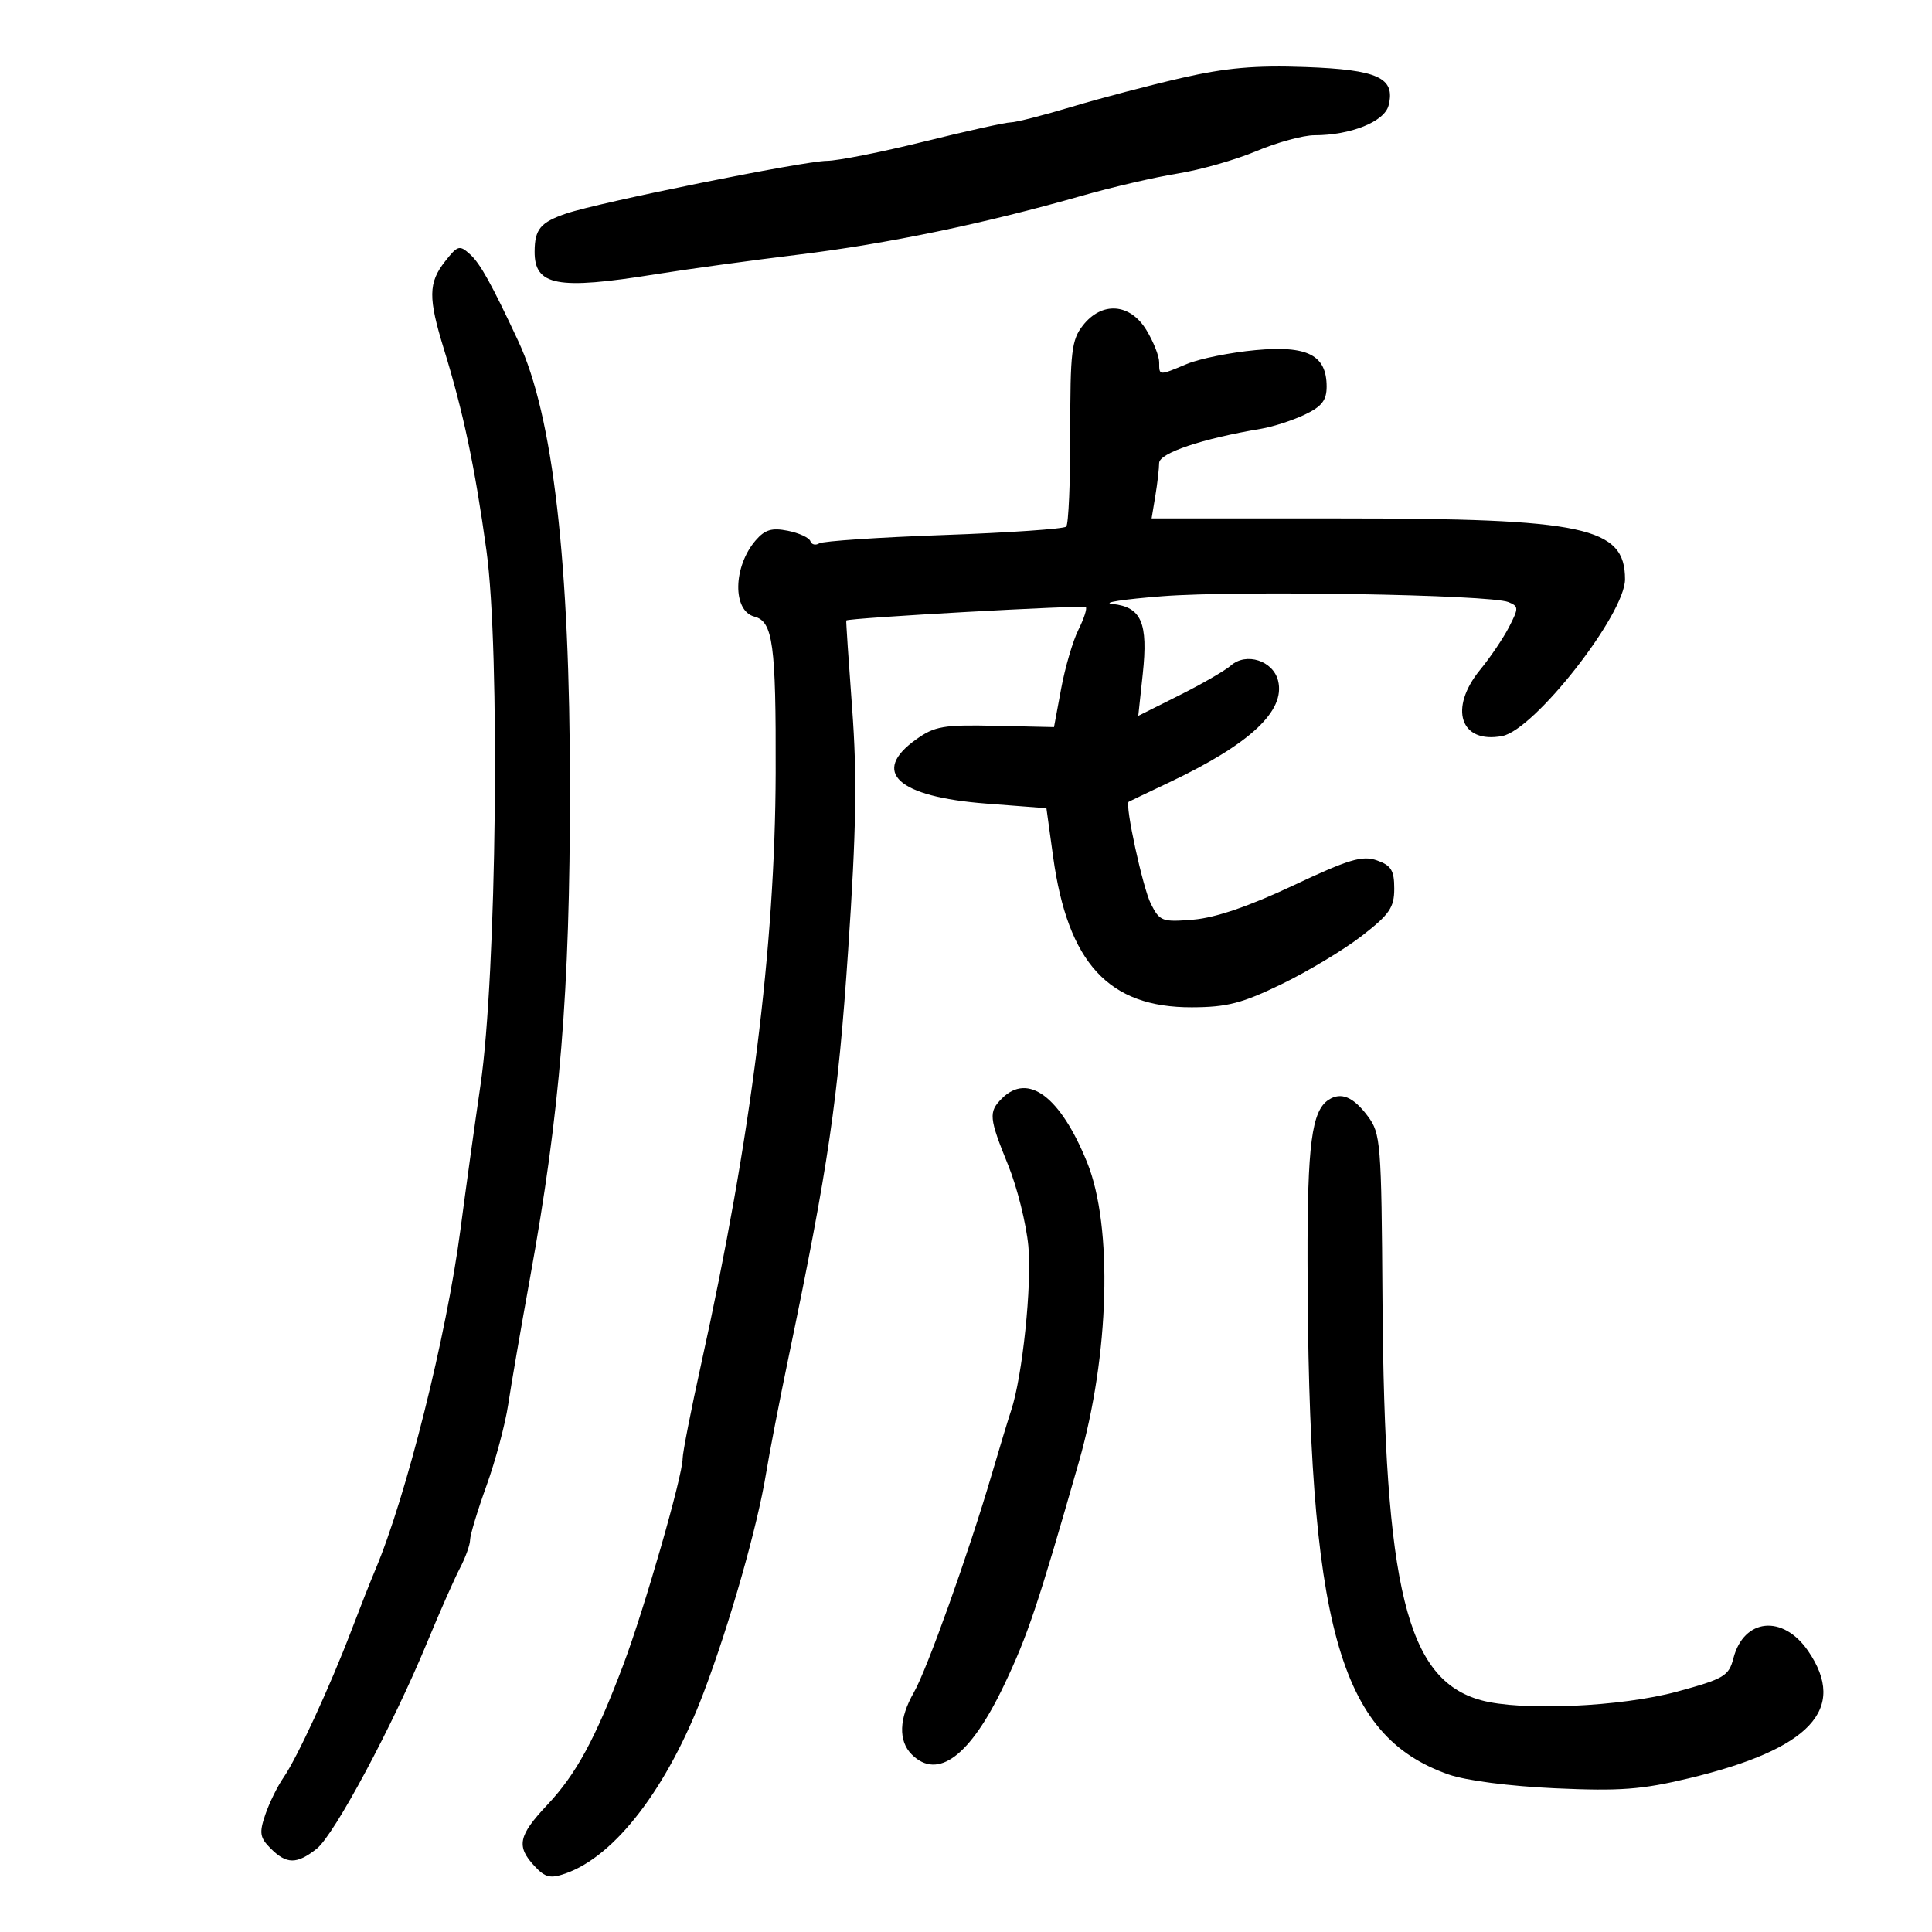 <svg xmlns="http://www.w3.org/2000/svg" width="300" height="300" viewBox="0 0 300 300" version="1.1">
	<path d="M 183.500 12.096 C 178.550 13.229, 170.873 15.246, 166.441 16.578 C 162.008 17.910, 157.733 19.001, 156.941 19.003 C 156.148 19.004, 150.100 20.344, 143.500 21.980 C 136.900 23.616, 130.101 24.964, 128.392 24.977 C 124.771 25.004, 92.943 31.437, 87.916 33.158 C 83.915 34.528, 83.036 35.585, 83.015 39.050 C 82.983 44.376, 86.513 45.043, 101.750 42.592 C 106.562 41.818, 116.575 40.443, 124 39.537 C 137.786 37.855, 152.839 34.727, 168 30.395 C 172.675 29.059, 179.367 27.507, 182.872 26.945 C 186.377 26.382, 191.876 24.815, 195.092 23.461 C 198.308 22.108, 202.364 21, 204.104 21 C 209.739 21, 214.990 18.887, 215.623 16.365 C 216.700 12.074, 213.980 10.819, 202.712 10.408 C 194.929 10.124, 190.359 10.526, 183.500 12.096 M 69.114 40.583 C 66.502 43.903, 66.471 46.244, 68.935 54.229 C 71.946 63.990, 73.737 72.474, 75.537 85.500 C 77.679 101.010, 77.117 151.380, 74.609 168.500 C 73.723 174.550, 72.319 184.675, 71.488 191 C 69.329 207.435, 63.096 232.336, 58.289 243.729 C 57.540 245.504, 55.853 249.779, 54.541 253.229 C 51.269 261.827, 46.123 272.983, 44.036 276 C 43.084 277.375, 41.804 279.980, 41.192 281.789 C 40.230 284.626, 40.347 285.347, 42.039 287.039 C 44.500 289.500, 46.084 289.509, 49.171 287.080 C 51.907 284.928, 61.005 267.929, 66.341 255 C 68.271 250.325, 70.555 245.150, 71.418 243.500 C 72.282 241.850, 72.990 239.879, 72.994 239.121 C 72.997 238.363, 74.141 234.579, 75.536 230.713 C 76.930 226.847, 78.449 221.167, 78.912 218.092 C 79.374 215.016, 80.894 206.200, 82.291 198.500 C 86.986 172.606, 88.500 154.074, 88.500 122.500 C 88.500 87.319, 85.873 64.521, 80.492 53 C 76.334 44.097, 74.574 40.924, 73.004 39.504 C 71.355 38.011, 71.075 38.089, 69.114 40.583 M 168.160 50.524 C 166.391 52.773, 166.176 54.579, 166.194 67.084 C 166.204 74.804, 165.920 81.413, 165.562 81.771 C 165.204 82.129, 156.663 82.716, 146.580 83.075 C 136.498 83.434, 127.782 84.017, 127.210 84.370 C 126.639 84.723, 126.020 84.570, 125.835 84.029 C 125.651 83.488, 124.075 82.761, 122.333 82.414 C 119.846 81.919, 118.772 82.241, 117.333 83.914 C 113.822 87.995, 113.718 94.852, 117.152 95.750 C 120.027 96.502, 120.504 100.013, 120.446 120 C 120.367 147.046, 116.642 176.633, 108.907 211.662 C 107.308 218.902, 106 225.568, 106 226.475 C 106 229.171, 100.046 249.876, 96.791 258.500 C 92.442 270.021, 89.467 275.500, 84.966 280.279 C 80.487 285.033, 80.141 286.700, 82.993 289.762 C 84.657 291.548, 85.450 291.739, 87.804 290.919 C 95.543 288.221, 103.684 277.568, 109.256 262.847 C 113.334 252.074, 117.610 237.055, 118.956 228.778 C 119.467 225.631, 121.036 217.531, 122.442 210.778 C 128.652 180.939, 130.127 170.862, 131.703 147.506 C 132.967 128.787, 133.102 120.543, 132.320 110.006 C 131.768 102.578, 131.358 96.431, 131.408 96.347 C 131.641 95.958, 168.248 93.915, 168.604 94.271 C 168.827 94.493, 168.308 96.080, 167.451 97.798 C 166.594 99.515, 165.392 103.616, 164.779 106.912 L 163.665 112.904 154.582 112.702 C 146.502 112.522, 145.141 112.756, 142.250 114.818 C 135.158 119.877, 139.349 123.720, 153.112 124.779 L 162.487 125.500 163.530 133.054 C 165.809 149.555, 172.173 156.456, 185.071 156.414 C 190.552 156.396, 192.875 155.794, 199.071 152.785 C 203.157 150.801, 208.750 147.431, 211.500 145.297 C 215.776 141.978, 216.500 140.919, 216.500 137.982 C 216.500 135.153, 216.025 134.381, 213.801 133.599 C 211.532 132.801, 209.462 133.423, 200.801 137.505 C 193.994 140.714, 188.749 142.509, 185.336 142.797 C 180.469 143.208, 180.088 143.069, 178.716 140.367 C 177.452 137.880, 174.626 124.871, 175.268 124.496 C 175.395 124.421, 178.200 123.080, 181.500 121.517 C 194.114 115.540, 199.637 110.387, 198.459 105.693 C 197.679 102.584, 193.512 101.245, 191.132 103.339 C 190.235 104.129, 186.631 106.211, 183.125 107.965 L 176.750 111.155 177.447 104.647 C 178.298 96.707, 177.239 94.259, 172.749 93.780 C 170.962 93.590, 174.446 93.050, 180.492 92.581 C 192.292 91.665, 231.374 92.327, 234.225 93.491 C 235.833 94.147, 235.840 94.409, 234.330 97.347 C 233.438 99.081, 231.424 102.065, 229.854 103.978 C 224.910 110.002, 226.746 115.536, 233.275 114.288 C 238.277 113.332, 252.333 95.380, 252.333 89.948 C 252.333 81.831, 246.115 80.501, 208.160 80.500 L 178.819 80.500 179.399 77 C 179.717 75.075, 179.983 72.779, 179.989 71.898 C 180 70.354, 186.670 68.113, 195.830 66.577 C 197.661 66.269, 200.699 65.288, 202.580 64.395 C 205.242 63.132, 206 62.167, 206 60.041 C 206 55.136, 203.040 53.616, 194.949 54.368 C 191.058 54.730, 186.273 55.695, 184.315 56.513 C 179.897 58.359, 180.001 58.365, 179.996 56.250 C 179.994 55.288, 179.101 53.038, 178.011 51.250 C 175.471 47.085, 171.118 46.764, 168.160 50.524 M 155.571 170.571 C 153.478 172.664, 153.565 173.585, 156.546 180.922 C 157.947 184.369, 159.358 190.031, 159.683 193.505 C 160.247 199.553, 158.762 213.739, 157.014 219 C 156.557 220.375, 155.191 224.875, 153.980 229 C 150.403 241.178, 143.947 259.246, 141.901 262.807 C 139.589 266.829, 139.470 270.327, 141.571 272.429 C 145.615 276.472, 150.667 272.681, 155.909 261.670 C 159.597 253.923, 161.141 249.315, 167.529 227 C 172.279 210.408, 172.828 190.429, 168.808 180.500 C 164.668 170.275, 159.640 166.503, 155.571 170.571 M 206.313 170.772 C 203.685 172.474, 203.001 177.696, 203.033 195.815 C 203.132 252.424, 207.834 269.533, 224.944 275.545 C 227.625 276.487, 234.440 277.370, 241.500 277.689 C 251.535 278.144, 254.932 277.889, 262.243 276.137 C 281.116 271.612, 286.948 265.386, 280.764 256.361 C 276.863 250.668, 270.774 251.266, 269.161 257.500 C 268.451 260.246, 267.713 260.684, 260.443 262.668 C 251.725 265.047, 236.159 265.728, 229.943 264.001 C 218.419 260.799, 214.974 246.775, 214.672 201.823 C 214.509 177.419, 214.396 176.007, 212.394 173.323 C 210.154 170.321, 208.245 169.520, 206.313 170.772" stroke="none" fill="black" fill-rule="evenodd"/>
</svg>